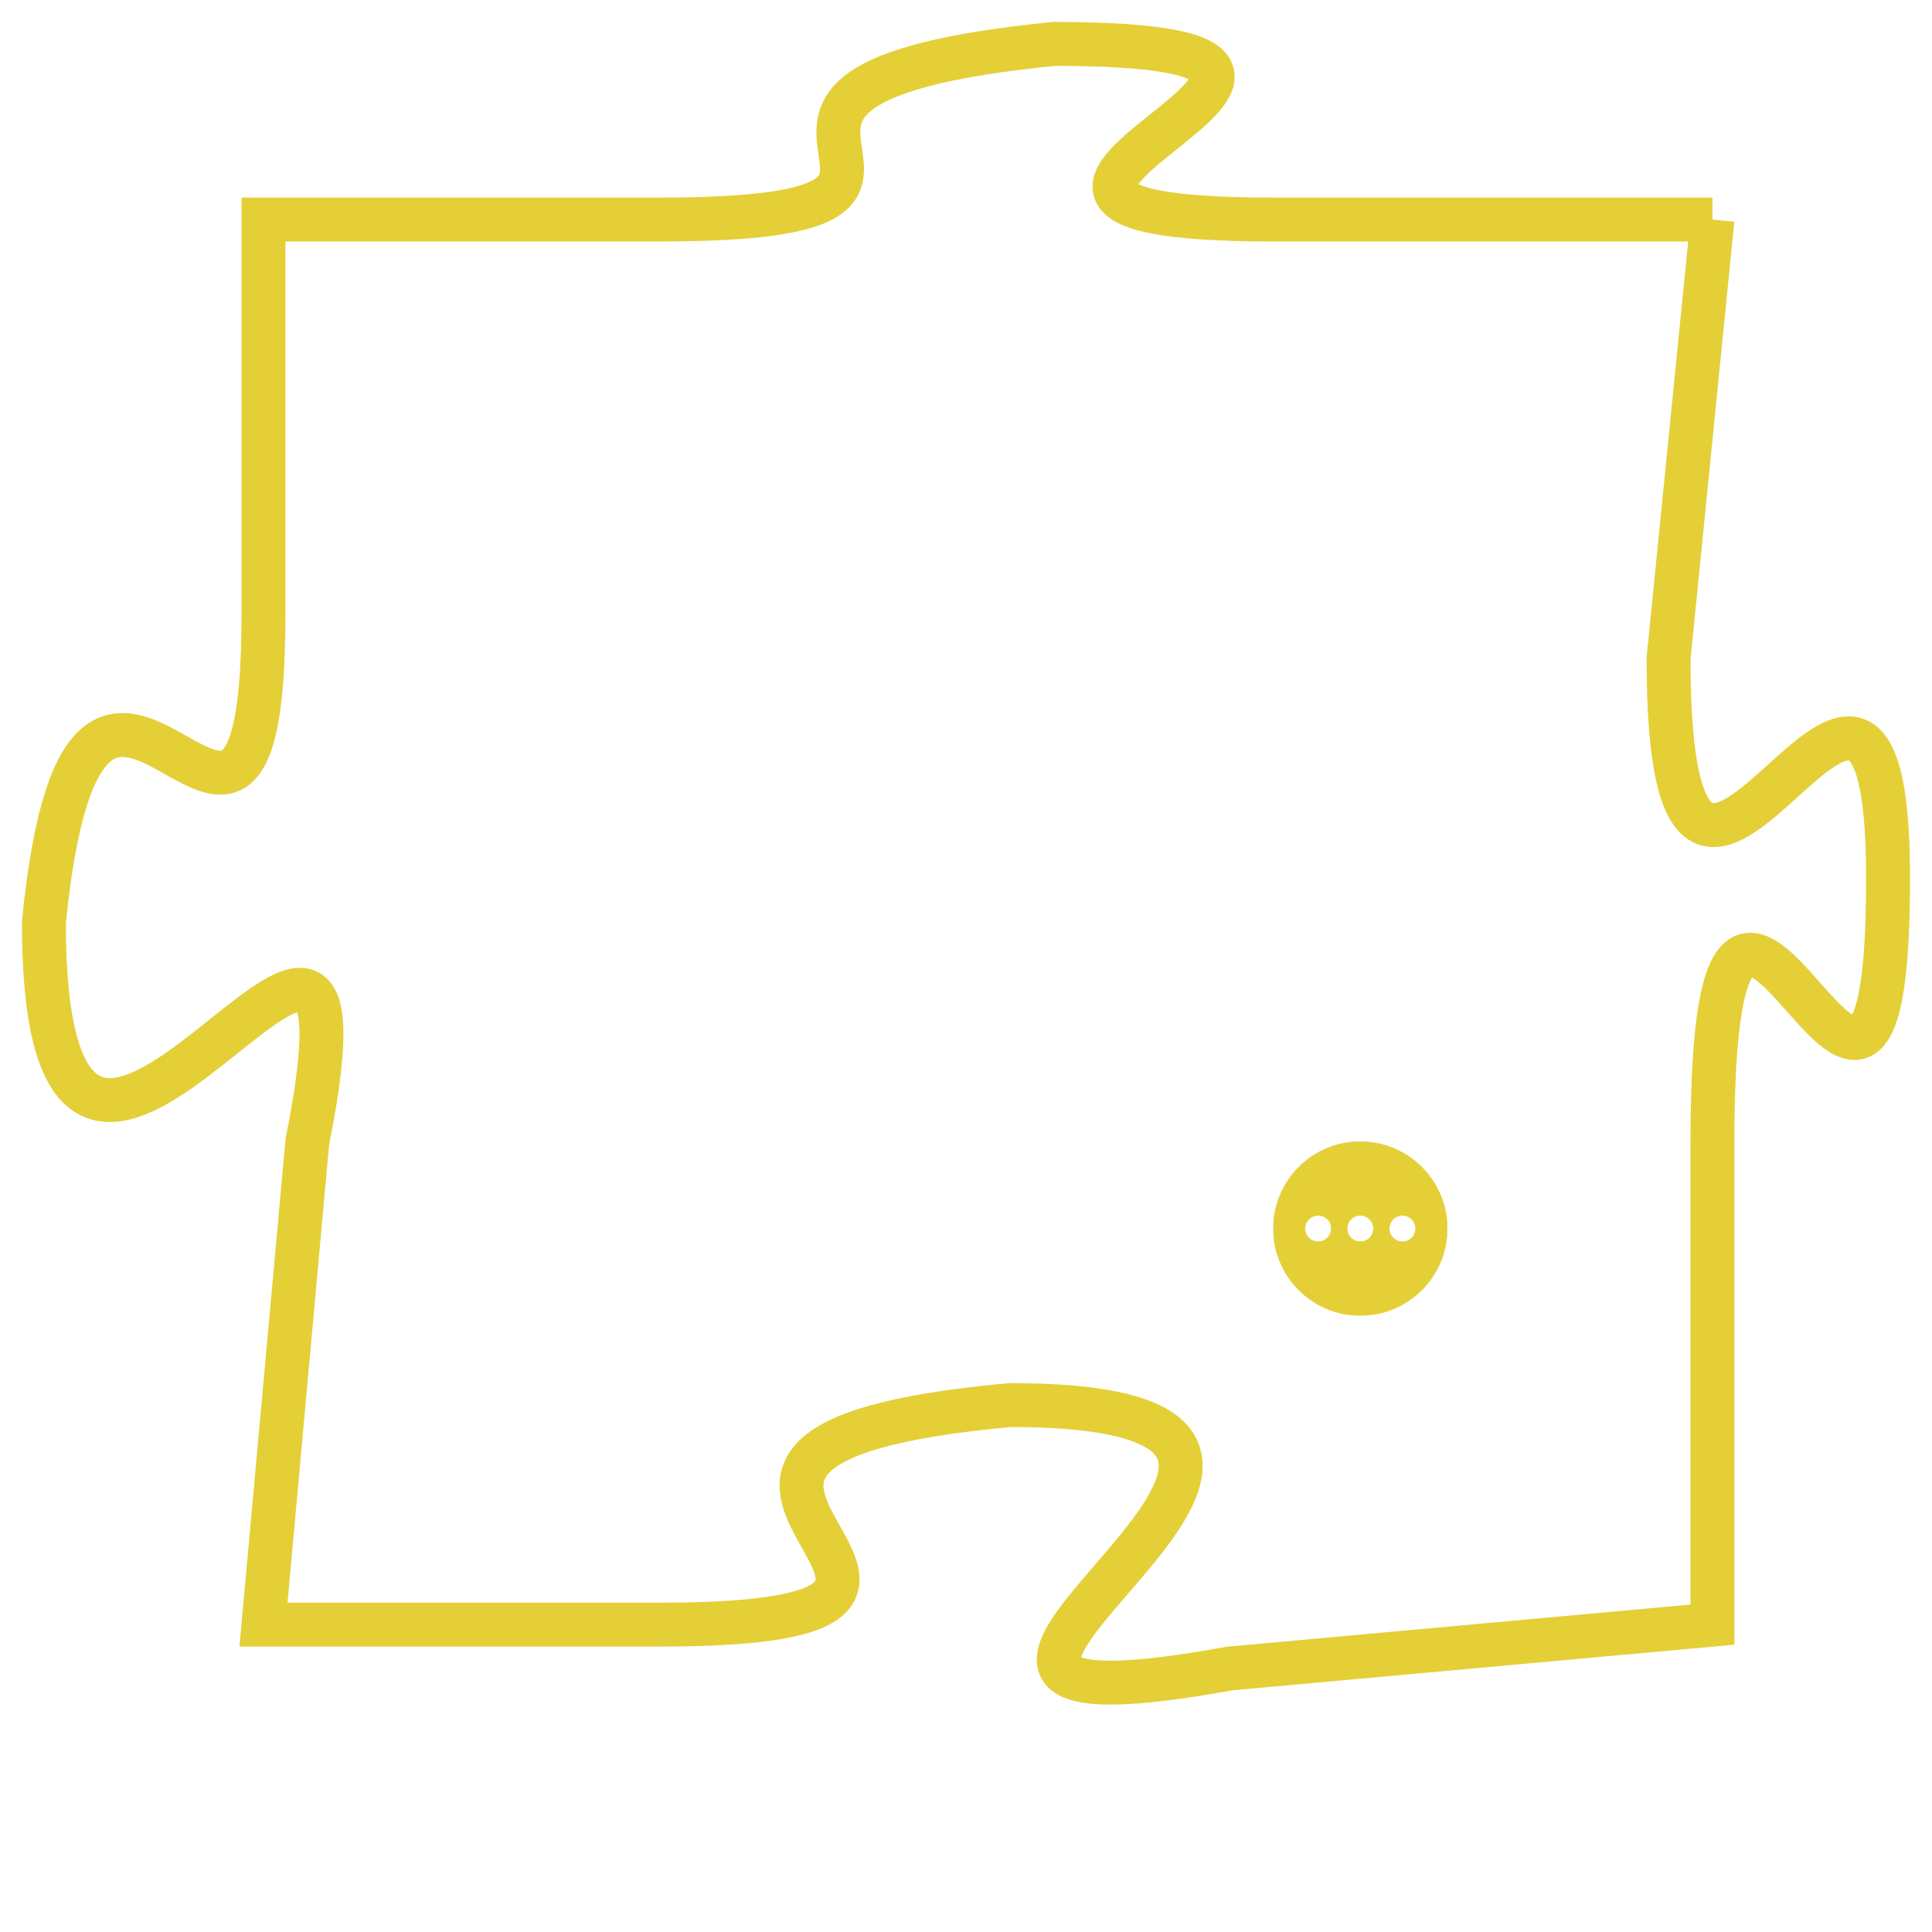 <svg version="1.1" xmlns="http://www.w3.org/2000/svg" xmlns:xlink="http://www.w3.org/1999/xlink" fill="transparent" x="0" y="0" width="350" height="350" preserveAspectRatio="xMinYMin slice"><style type="text/css">.links{fill:transparent;stroke: #E4CF37;}.links:hover{fill:#63D272; opacity:0.4;}</style><defs><g id="allt"><path id="t1892" d="M2409,448 L2399,448 C2389,448 2404,444 2394,444 C2384,445 2394,448 2385,448 L2376,448 2376,448 L2376,457 C2376,466 2372,454 2371,464 C2371,475 2379,459 2377,469 L2376,480 2376,480 L2385,480 C2395,480 2382,476 2393,475 C2404,475 2387,483 2398,481 L2409,480 2409,480 L2409,469 C2409,458 2413,473 2413,463 C2413,454 2408,468 2408,458 L2409,448"/></g><clipPath id="c" clipRule="evenodd" fill="transparent"><use href="#t1892"/></clipPath></defs><svg viewBox="2370 443 44 41" preserveAspectRatio="xMinYMin meet"><svg width="4380" height="2430"><g><image crossorigin="anonymous" x="0" y="0" href="https://nftpuzzle.license-token.com/assets/completepuzzle.svg" width="100%" height="100%" /><g class="links"><use href="#t1892"/></g></g></svg><svg x="2399" y="469" height="9%" width="9%" viewBox="0 0 330 330"><g><a xlink:href="https://nftpuzzle.license-token.com/" class="links"><title>See the most innovative NFT based token software licensing project</title><path fill="#E4CF37" id="more" d="M165,0C74.019,0,0,74.019,0,165s74.019,165,165,165s165-74.019,165-165S255.981,0,165,0z M85,190 c-13.785,0-25-11.215-25-25s11.215-25,25-25s25,11.215,25,25S98.785,190,85,190z M165,190c-13.785,0-25-11.215-25-25 s11.215-25,25-25s25,11.215,25,25S178.785,190,165,190z M245,190c-13.785,0-25-11.215-25-25s11.215-25,25-25 c13.785,0,25,11.215,25,25S258.785,190,245,190z"></path></a></g></svg></svg></svg>